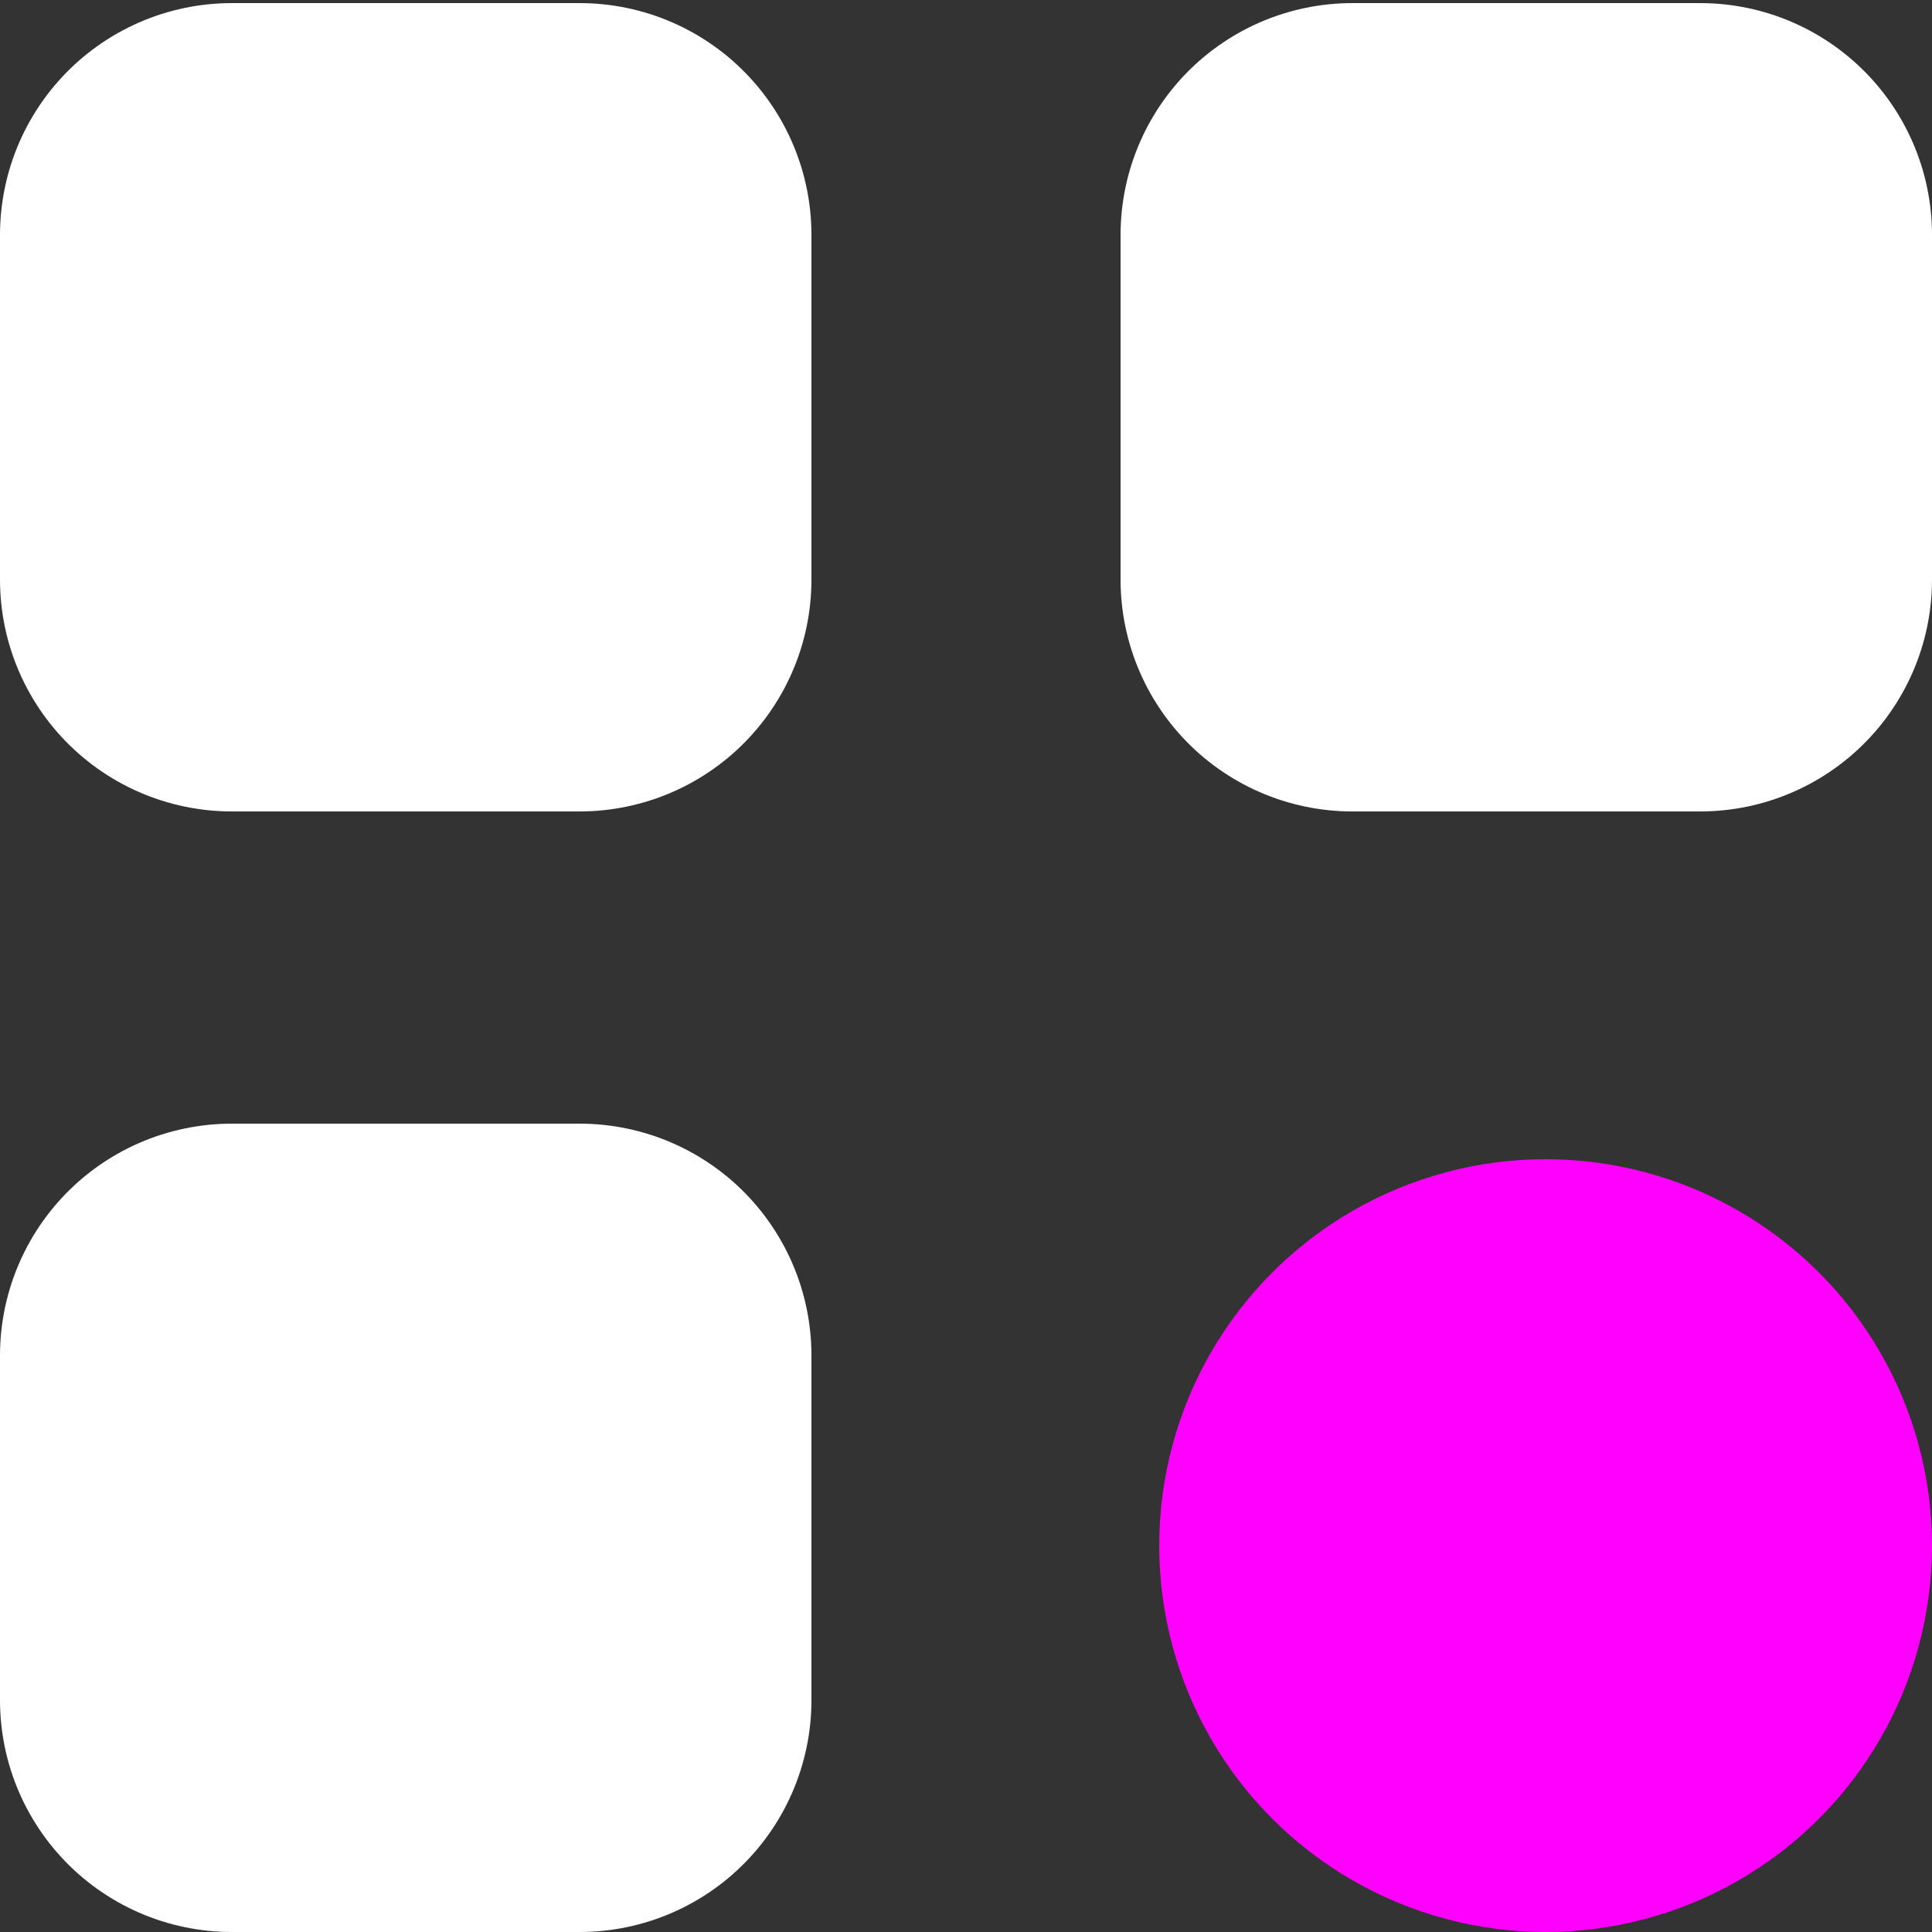 <svg width="10" height="10" viewBox="0 0 10 10" fill="none" xmlns="http://www.w3.org/2000/svg">
    <rect x="0" y="0" width="10" height="10" fill="#333333" stroke="none"/>
    <path d="M1.2 1.876V1.216H3V3H1.2V1.876Z" stroke="white" stroke-linejoin="round" stroke-width="2.4"/>
    <path d="M7 1.876V1.216H8.8V3H7V1.876Z" stroke="white" stroke-linejoin="round" stroke-width="2.4"/>
    <path d="M1.2 7.676V7.016H3V8.8H1.2V7.676Z" stroke="white" stroke-linejoin="round" stroke-width="2.4"/>
    <circle cx="8" cy="8" r="2" fill="#FF00FF"/>
</svg>
